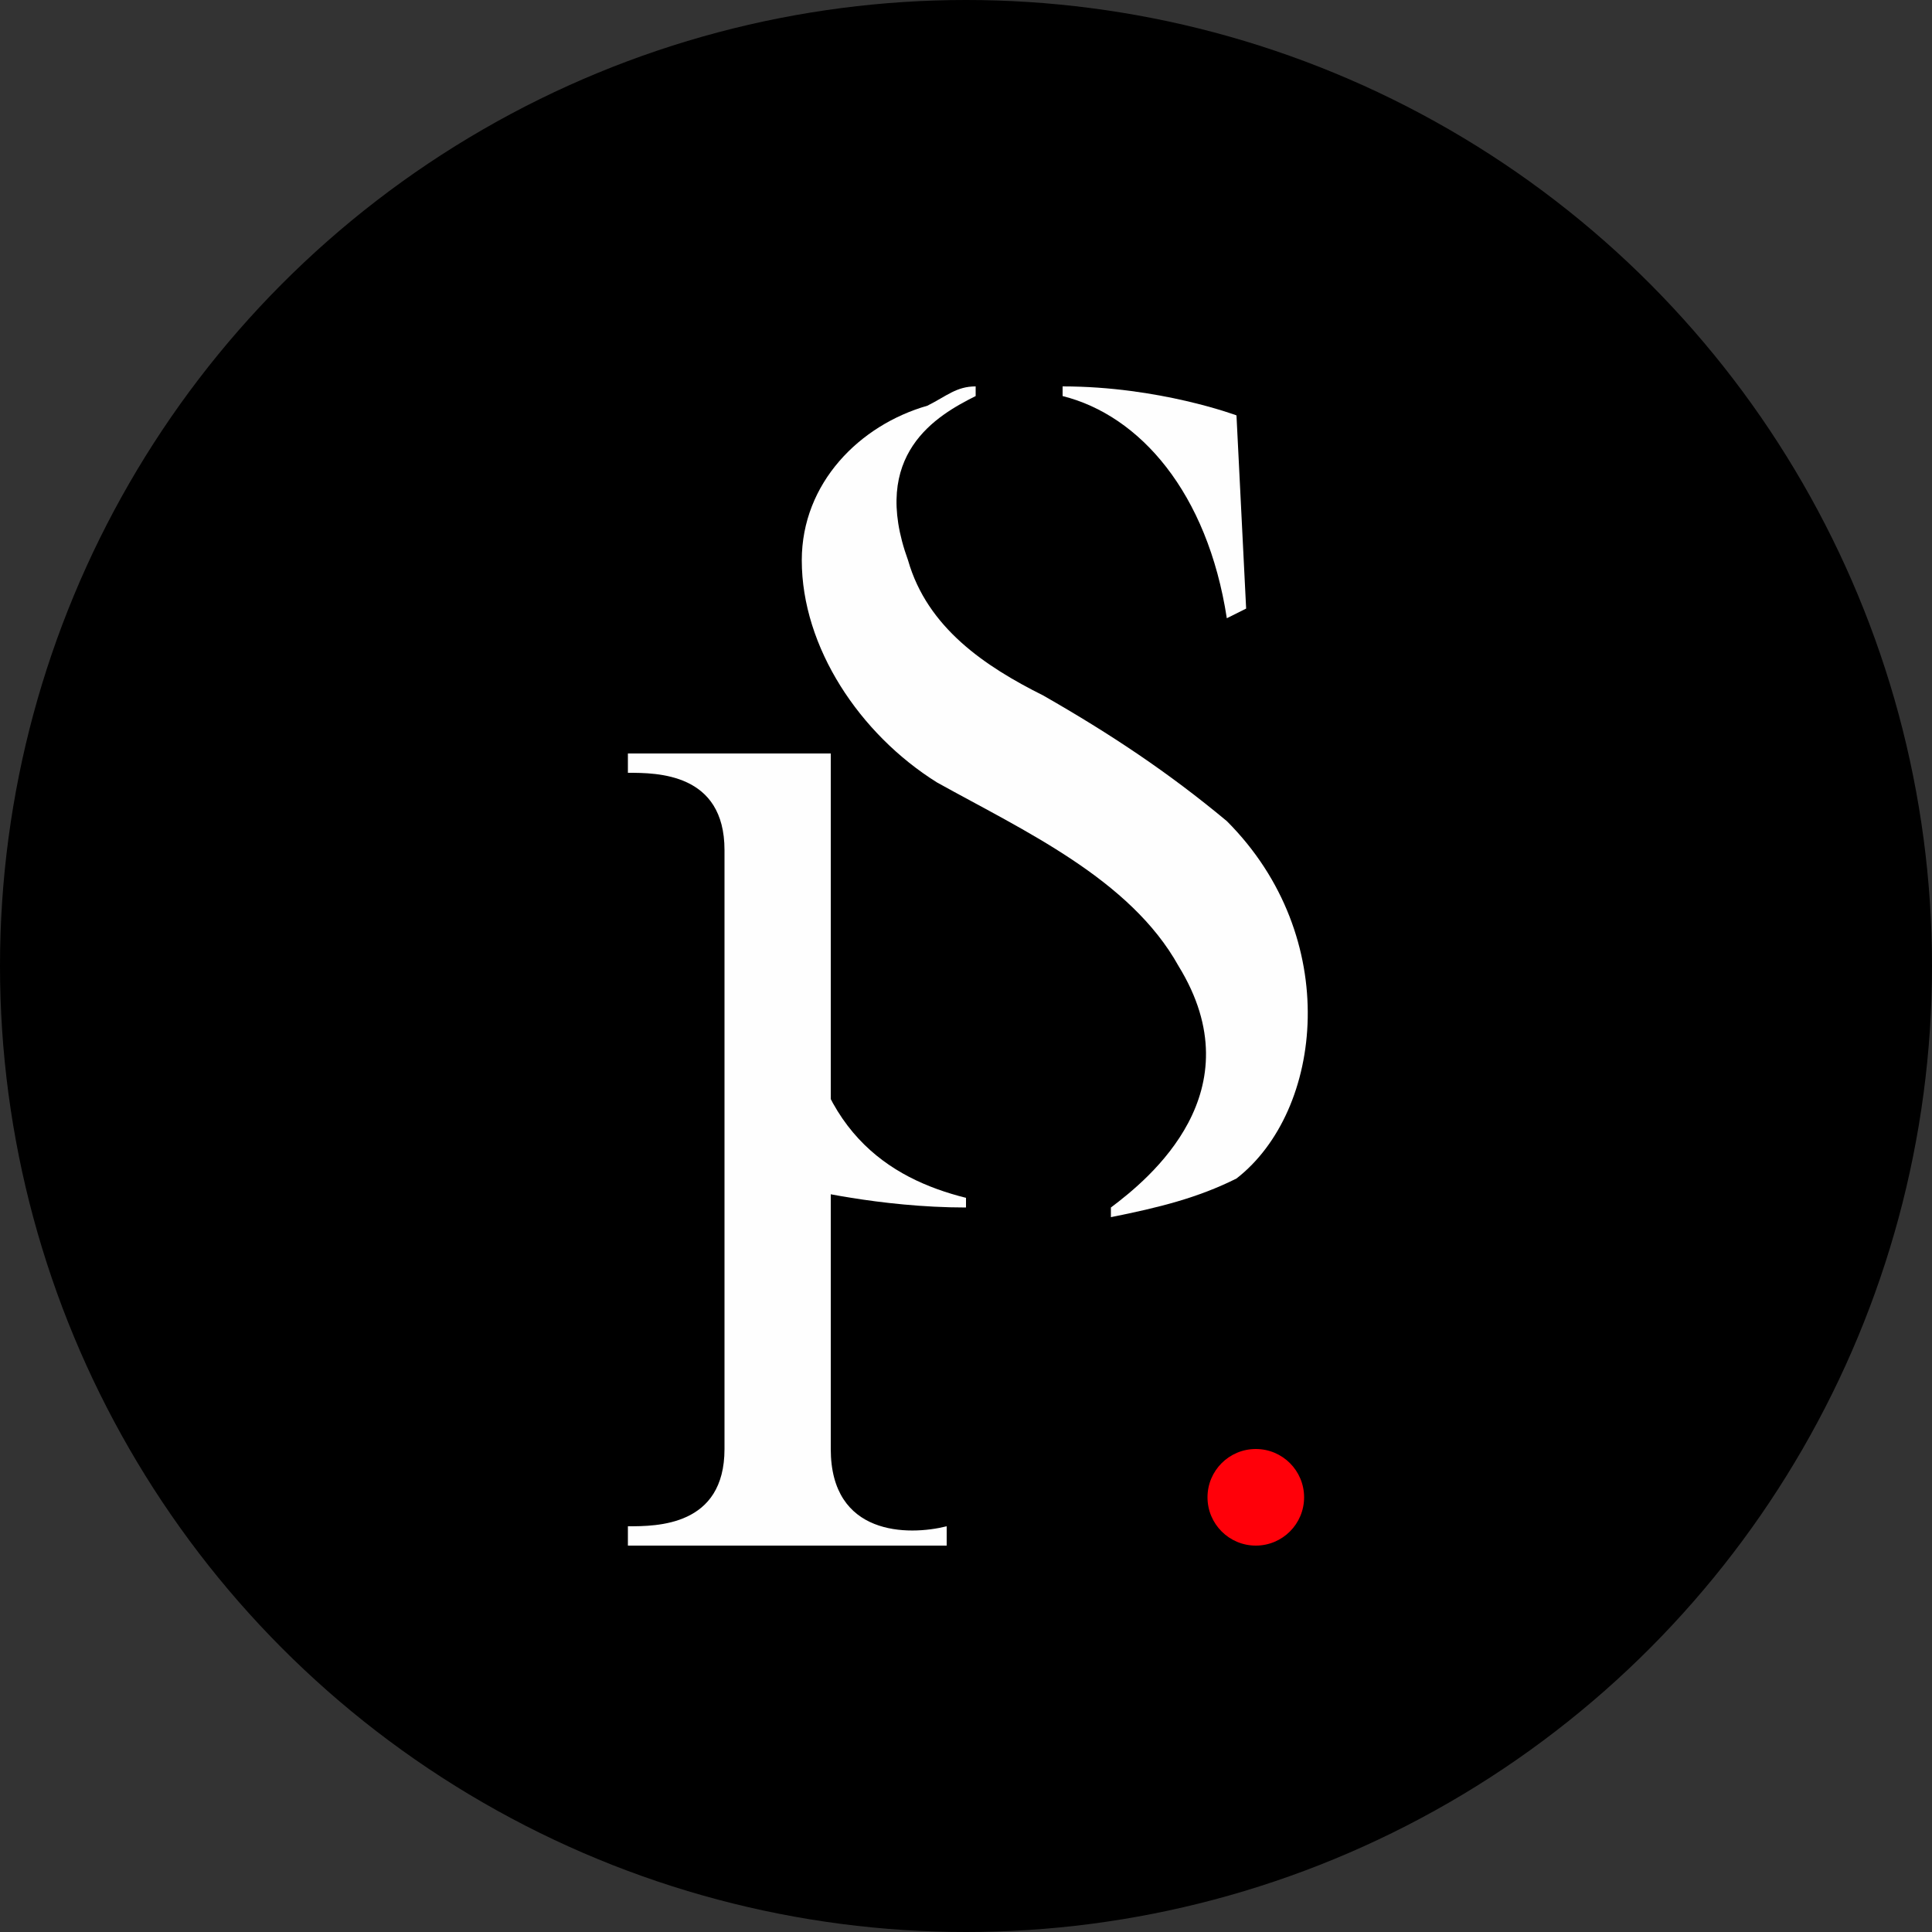 
<svg version="1.2" baseProfile="tiny" id="Слой_1"
	 xmlns="http://www.w3.org/2000/svg" xmlns:xlink="http://www.w3.org/1999/xlink" x="0px" y="0px" viewBox="0 0 20 20"
	 xml:space="preserve">
<rect x="0" y="0" width="20" height="20" fill="#333333" stroke="none"/>
<g id="Слой_x0020_1">
	<g id="_1726703124064">
		<circle fill-rule="evenodd" cx="10" cy="10" r="10"/>
		<g>
			<path fill-rule="evenodd" fill="#FEFEFE" d="M8.2,10.3l0.1,2c0,0,0.8,0.2,1.7,0.2l0-0.1c-0.8-0.2-1.6-0.7-1.7-2.2L8.2,10.3z"/>
			<path fill-rule="evenodd" fill="#FEFEFE" d="M12.7,8.5c-0.6-0.5-1.2-0.9-1.9-1.3c-0.6-0.3-1.2-0.7-1.4-1.4
				C9,4.7,9.7,4.3,10.1,4.1V4C9.9,4,9.8,4.1,9.6,4.2C8.9,4.4,8.3,5,8.3,5.8c0,0.9,0.6,1.8,1.4,2.3c0.9,0.5,2,1,2.5,1.9
				c0.8,1.3-0.3,2.2-0.7,2.5v0.1c0.5-0.1,0.9-0.2,1.3-0.4C13.7,11.5,13.9,9.7,12.7,8.5z"/>
			<path fill-rule="evenodd" fill="#FEFEFE" d="M12.9,6.3l-0.1-2c0,0-0.8-0.3-1.8-0.3v0.1c0.8,0.2,1.5,1,1.7,2.3L12.9,6.3z"/>
			<path fill-rule="evenodd" fill="#FEFEFE" d="M8.6,15V7.8H6.5v0.2c0.3,0,1,0,1,0.8V15c0,0.8-0.7,0.8-1,0.8V16h3.3v-0.2
				C9.4,15.9,8.6,15.9,8.6,15z"/>
		</g>
		<circle fill-rule="evenodd" fill="#FF0009" cx="13" cy="15.5" r="0.5"/>
	</g>
</g>
</svg>
